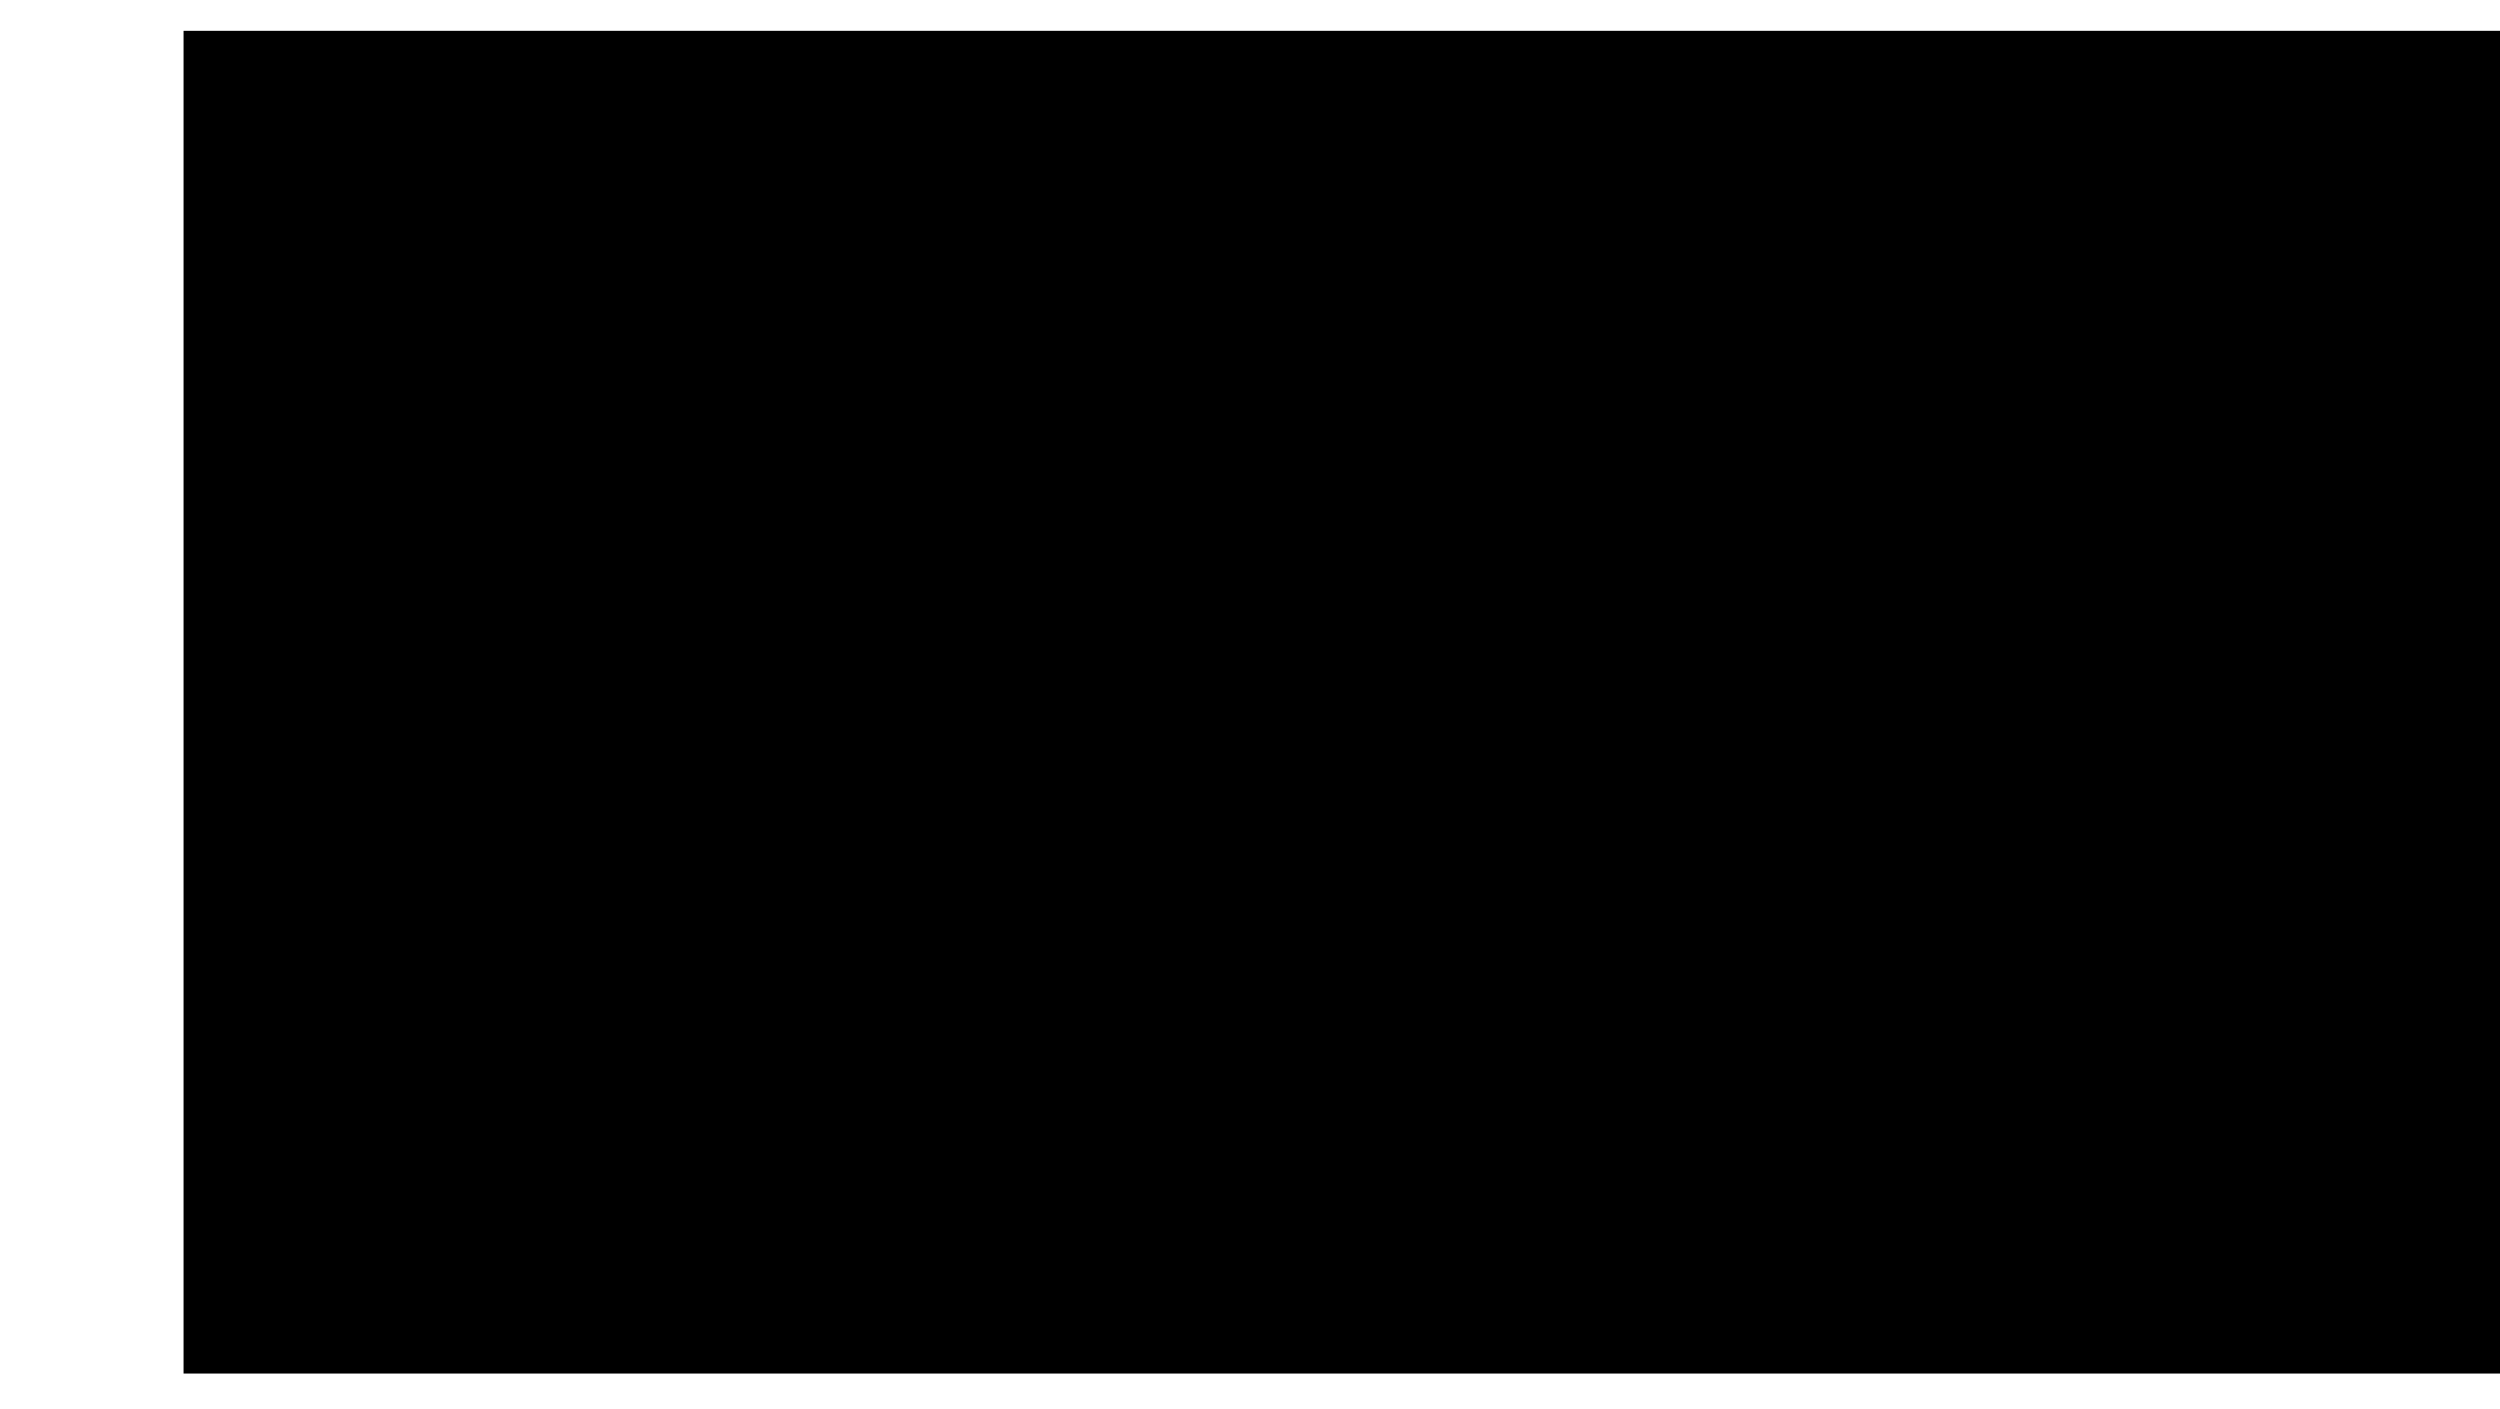 <?xml version="1.0" encoding="UTF-8" standalone="no"?>
<!-- Created with Inkscape (http://www.inkscape.org/) -->

<svg
   xmlns:dc="http://purl.org/dc/elements/1.1/"
   xmlns:cc="http://creativecommons.org/ns#"
   xmlns:rdf="http://www.w3.org/1999/02/22-rdf-syntax-ns#"
   xmlns:svg="http://www.w3.org/2000/svg"
   xmlns="http://www.w3.org/2000/svg"
   xmlns:sodipodi="http://sodipodi.sourceforge.net/DTD/sodipodi-0.dtd"
   xmlns:inkscape="http://www.inkscape.org/namespaces/inkscape"
   width="230mm"
   height="129.605mm"
   viewBox="0 0 814.961 459.229"
   id="svg2"
   version="1.1"
   inkscape:version="0.91 r13725"
   sodipodi:docname="screenshot-m2.svg"
   style="enable-background:new"
   inkscape:export-filename="E:\DESKTOP-DATA\home\documents\github\comp-cpp\doc\screenshot2.png"
   inkscape:export-xdpi="300"
   inkscape:export-ydpi="300">
  <defs
     id="defs4" />
  <sodipodi:namedview
     id="base"
     pagecolor="#ffffff"
     bordercolor="#666666"
     borderopacity="1.0"
     inkscape:pageopacity="0.0"
     inkscape:pageshadow="2"
     inkscape:zoom="1.22"
     inkscape:cx="390.45287"
     inkscape:cy="161.2091"
     inkscape:document-units="px"
     inkscape:current-layer="layer1"
     showgrid="false"
     inkscape:window-width="1600"
     inkscape:window-height="1138"
     inkscape:window-x="-8"
     inkscape:window-y="-8"
     inkscape:window-maximized="1"
     fit-margin-top="3"
     fit-margin-left="3"
     fit-margin-right="3"
     fit-margin-bottom="3" />
  <g
     inkscape:label="Layer 1"
     inkscape:groupmode="layer"
     id="layer1"
     style="display:inline;opacity:1"
     transform="translate(-66.263,227.301)">
    <flowRoot
       xml:space="preserve"
       id="flowRoot4095"
       style="font-style:normal;font-weight:normal;font-size:13.75px;line-height:125%;font-family:sans-serif;letter-spacing:0px;word-spacing:0px;fill:#000000;fill-opacity:1;stroke:none;stroke-width:1px;stroke-linecap:butt;stroke-linejoin:miter;stroke-opacity:1"
       transform="translate(112.984,-228.121)"><flowRegion
         id="flowRegion4097"><rect
           id="rect4099"
           width="790.984"
           height="437.705"
           x="13.115"
           y="10.868" /></flowRegion><flowPara
         id="flowPara4161"
         style="font-style:normal;font-variant:normal;font-weight:normal;font-stretch:normal;font-size:11.25px;font-family:'DejaVu Sans Mono';-inkscape-font-specification:'DejaVu Sans Mono'"> ╲                                                                                                  ╱</flowPara><flowPara
         style="font-style:normal;font-variant:normal;font-weight:normal;font-stretch:normal;font-size:11.25px;font-family:'DejaVu Sans Mono';-inkscape-font-specification:'DejaVu Sans Mono'"
         id="flowPara4662">  ╲                                                                                                ╱</flowPara><flowPara
         style="font-style:normal;font-variant:normal;font-weight:normal;font-stretch:normal;font-size:11.25px;font-family:'DejaVu Sans Mono';-inkscape-font-specification:'DejaVu Sans Mono'"
         id="flowPara4664">   ╲                                                                                              ╱</flowPara><flowPara
         style="font-style:normal;font-variant:normal;font-weight:normal;font-stretch:normal;font-size:11.25px;font-family:'DejaVu Sans Mono';-inkscape-font-specification:'DejaVu Sans Mono'"
         id="flowPara4666">    ╲                                                                                            ╱</flowPara><flowPara
         style="font-style:normal;font-variant:normal;font-weight:normal;font-stretch:normal;font-size:11.25px;font-family:'DejaVu Sans Mono';-inkscape-font-specification:'DejaVu Sans Mono'"
         id="flowPara4668">      ──────────────────────────────────────────────────────────────────────────────────────────</flowPara><flowPara
         style="font-style:normal;font-variant:normal;font-weight:normal;font-stretch:normal;font-size:11.25px;font-family:'DejaVu Sans Mono';-inkscape-font-specification:'DejaVu Sans Mono'"
         id="flowPara4670">     │                            CPU                                                           │</flowPara><flowPara
         style="font-style:normal;font-variant:normal;font-weight:normal;font-stretch:normal;font-size:11.25px;font-family:'DejaVu Sans Mono';-inkscape-font-specification:'DejaVu Sans Mono'"
         id="flowPara4672">     │                       ╭────────────╮                                                     │</flowPara><flowPara
         style="font-style:normal;font-variant:normal;font-weight:normal;font-stretch:normal;font-size:11.25px;font-family:'DejaVu Sans Mono';-inkscape-font-specification:'DejaVu Sans Mono'"
         id="flowPara4674">     │   PC   CODE           │ ┃······✷✷┃ │╲            DATA   AD                               │</flowPara><flowPara
         style="font-style:normal;font-variant:normal;font-weight:normal;font-stretch:normal;font-size:11.25px;font-family:'DejaVu Sans Mono';-inkscape-font-specification:'DejaVu Sans Mono'"
         id="flowPara4676">     │   ╭─┬────────╮        ├────────────┤ |        ╭────────┬─╮                               │</flowPara><flowPara
         style="font-style:normal;font-variant:normal;font-weight:normal;font-stretch:normal;font-size:11.25px;font-family:'DejaVu Sans Mono';-inkscape-font-specification:'DejaVu Sans Mono'"
         id="flowPara4678">     │   │·│✷·✷✷····│╲  ···· │ READ       │ │ ····  ╱│······✷✷│✷│                               │</flowPara><flowPara
         style="font-style:normal;font-variant:normal;font-weight:normal;font-stretch:normal;font-size:11.25px;font-family:'DejaVu Sans Mono';-inkscape-font-specification:'DejaVu Sans Mono'"
         id="flowPara4680">     │   │·│✷·✷✷···✷│ | ···✷ │ WRITE      │ │ ···✷ | │·····✷·✷│✷│                               │</flowPara><flowPara
         style="font-style:normal;font-variant:normal;font-weight:normal;font-stretch:normal;font-size:11.25px;font-family:'DejaVu Sans Mono';-inkscape-font-specification:'DejaVu Sans Mono'"
         id="flowPara4682">     │   │✷│········│ │ ··✷· │ ADD        │ │ ··✷· │ │·····✷·✷│✷│                               │</flowPara><flowPara
         style="font-style:normal;font-variant:normal;font-weight:normal;font-stretch:normal;font-size:11.25px;font-family:'DejaVu Sans Mono';-inkscape-font-specification:'DejaVu Sans Mono'"
         id="flowPara4684">     │   │·│··✷····✷│ │ ··✷✷ │ SUBTRACT   │ │ ··✷✷ │ │········│·│            PRINTER            │</flowPara><flowPara
         style="font-style:normal;font-variant:normal;font-weight:normal;font-stretch:normal;font-size:11.25px;font-family:'DejaVu Sans Mono';-inkscape-font-specification:'DejaVu Sans Mono'"
         id="flowPara4686">     │   │·│·✷·✷✷✷✷✷│ │ ·✷·· │ JUMP       │ │ ·✷·· │ │········│·│  ╭─┬────────────────────────╮ │</flowPara><flowPara
         style="font-style:normal;font-variant:normal;font-weight:normal;font-stretch:normal;font-size:11.25px;font-family:'DejaVu Sans Mono';-inkscape-font-specification:'DejaVu Sans Mono'"
         id="flowPara4688">     │   │·│···✷✷✷✷✷│ │ ·✷·✷ │ IF MAX     │ │ ·✷·✷ │ │········│·│  │ │   ╭────────────────╮   │ │</flowPara><flowPara
         style="font-style:normal;font-variant:normal;font-weight:normal;font-stretch:normal;font-size:11.25px;font-family:'DejaVu Sans Mono';-inkscape-font-specification:'DejaVu Sans Mono'"
         id="flowPara4690">     │   │·│···✷··✷·│ │ ·✷✷· │ IF MIN     │ │ ·✷✷· │ │········│·│  │ │   │=============[]=│   │ │</flowPara><flowPara
         style="font-style:normal;font-variant:normal;font-weight:normal;font-stretch:normal;font-size:11.25px;font-family:'DejaVu Sans Mono';-inkscape-font-specification:'DejaVu Sans Mono'"
         id="flowPara4692">     │   │·│·······✷│ │ ·✷✷✷ │ JRI~&lt;&gt;&amp;VX  │ │ ·✷✷✷ │ │········│·│  │ │   ╰────────────────╯   │ │</flowPara><flowPara
         style="font-style:normal;font-variant:normal;font-weight:normal;font-stretch:normal;font-size:11.25px;font-family:'DejaVu Sans Mono';-inkscape-font-specification:'DejaVu Sans Mono'"
         id="flowPara4694">     │   │·│···✷····│ │ ✷··· │ READ *     │ │ ✷··· │ │········│·│  ╰┬┴───────────────────────┬┘ │</flowPara><flowPara
         style="font-style:normal;font-variant:normal;font-weight:normal;font-stretch:normal;font-size:11.25px;font-family:'DejaVu Sans Mono';-inkscape-font-specification:'DejaVu Sans Mono'"
         id="flowPara4696">     │   │·│······✷·│ │ ✷··✷ │ WRITE *    │ │ ✷··✷ │ │········│·│   │ │ |0| -----*-*   5 |0| │  │</flowPara><flowPara
         style="font-style:normal;font-variant:normal;font-weight:normal;font-stretch:normal;font-size:11.25px;font-family:'DejaVu Sans Mono';-inkscape-font-specification:'DejaVu Sans Mono'"
         id="flowPara4698">     │   │·│···✷···✷│ │ ✷·✷· │ INC/DEC    │ │ ✷·✷· │ │········│·│   │ │ |0| ------**   3 |0| │  │</flowPara><flowPara
         style="font-style:normal;font-variant:normal;font-weight:normal;font-stretch:normal;font-size:11.25px;font-family:'DejaVu Sans Mono';-inkscape-font-specification:'DejaVu Sans Mono'"
         id="flowPara4700">     │   │·│·✷····✷·│ │ ✷·✷✷ │ PRINT      │ │ ✷·✷✷ │ │········│·│   │ │ |0| ------*-   2 |0| │  │</flowPara><flowPara
         style="font-style:normal;font-variant:normal;font-weight:normal;font-stretch:normal;font-size:11.25px;font-family:'DejaVu Sans Mono';-inkscape-font-specification:'DejaVu Sans Mono'"
         id="flowPara4702">     │   │·│········│ │ ✷✷·· │            │ │ ✷✷·· │ │········│·│   │ │ |0| -------*   1 |0| │  │</flowPara><flowPara
         style="font-style:normal;font-variant:normal;font-weight:normal;font-stretch:normal;font-size:11.25px;font-family:'DejaVu Sans Mono';-inkscape-font-specification:'DejaVu Sans Mono'"
         id="flowPara4704">     │   │·│········│ │ ✷✷·✷ │ IF NOT MAX │ │ ✷✷·✷ │ │········│·│   │ │ |0| -------*   1 |0| │  │</flowPara><flowPara
         style="font-style:normal;font-variant:normal;font-weight:normal;font-stretch:normal;font-size:11.25px;font-family:'DejaVu Sans Mono';-inkscape-font-specification:'DejaVu Sans Mono'"
         id="flowPara4706">     │   │·│········│ │ ✷✷✷· │ IF NOT MIN │ │ ✷✷✷· │ │········│·│   │ │ |0|______________|0| │  │</flowPara><flowPara
         style="font-style:normal;font-variant:normal;font-weight:normal;font-stretch:normal;font-size:11.25px;font-family:'DejaVu Sans Mono';-inkscape-font-specification:'DejaVu Sans Mono'"
         id="flowPara4708">     │   │✷│  STOP  │╱╵ ✷✷✷✷ │            │╱╵ ✷✷✷✷ ╵╲│ IN/OUT │✷│   ╵╲│                      │  │</flowPara><flowPara
         style="font-style:normal;font-variant:normal;font-weight:normal;font-stretch:normal;font-size:11.25px;font-family:'DejaVu Sans Mono';-inkscape-font-specification:'DejaVu Sans Mono'"
         id="flowPara4710">      ───╞═╧════════╡╱───────╞════════════╡╱────────╲╞════════╧═╡────╲╞══════════════════════╡──</flowPara><flowPara
         style="font-style:normal;font-variant:normal;font-weight:normal;font-stretch:normal;font-size:11.25px;font-family:'DejaVu Sans Mono';-inkscape-font-specification:'DejaVu Sans Mono'"
         id="flowPara4712">    ╱    ╘╤╤══════╤╤╛┵┈      ╘╤╤════════╤╤╛┵┈      ┈┄╘╤╤══════╤╤╛┈  ┈┶╘═╤╤════════════════╤╤═╛   ╲</flowPara><flowPara
         style="font-style:normal;font-variant:normal;font-weight:normal;font-stretch:normal;font-size:11.25px;font-family:'DejaVu Sans Mono';-inkscape-font-specification:'DejaVu Sans Mono'"
         id="flowPara4714">   ╱    ┈┄┶┵┄┈  ┈┄┶┵┄┈      ┈┄┶┵┄┈    ┈┄┶┵┄┈        ┈┄┶┵┄┈  ┈┄┶┵┄┈┈   ┈┄┶┵┄┈            ┈┄┶┵┄┈    ╲</flowPara><flowPara
         style="font-style:normal;font-variant:normal;font-weight:normal;font-stretch:normal;font-size:11.25px;font-family:'DejaVu Sans Mono';-inkscape-font-specification:'DejaVu Sans Mono'"
         id="flowPara4716">  ╱                                                                                                ╲</flowPara><flowPara
         style="font-style:normal;font-variant:normal;font-weight:normal;font-stretch:normal;font-size:11.25px;font-family:'DejaVu Sans Mono';-inkscape-font-specification:'DejaVu Sans Mono'"
         id="flowPara4718"> ╱                                                                                                  ╲</flowPara><flowPara
         style="font-style:normal;font-variant:normal;font-weight:normal;font-stretch:normal;font-size:11.25px;font-family:'DejaVu Sans Mono';-inkscape-font-specification:'DejaVu Sans Mono'"
         id="flowPara4720">╱                                                                                                    ╲</flowPara></flowRoot>  </g>
</svg>

